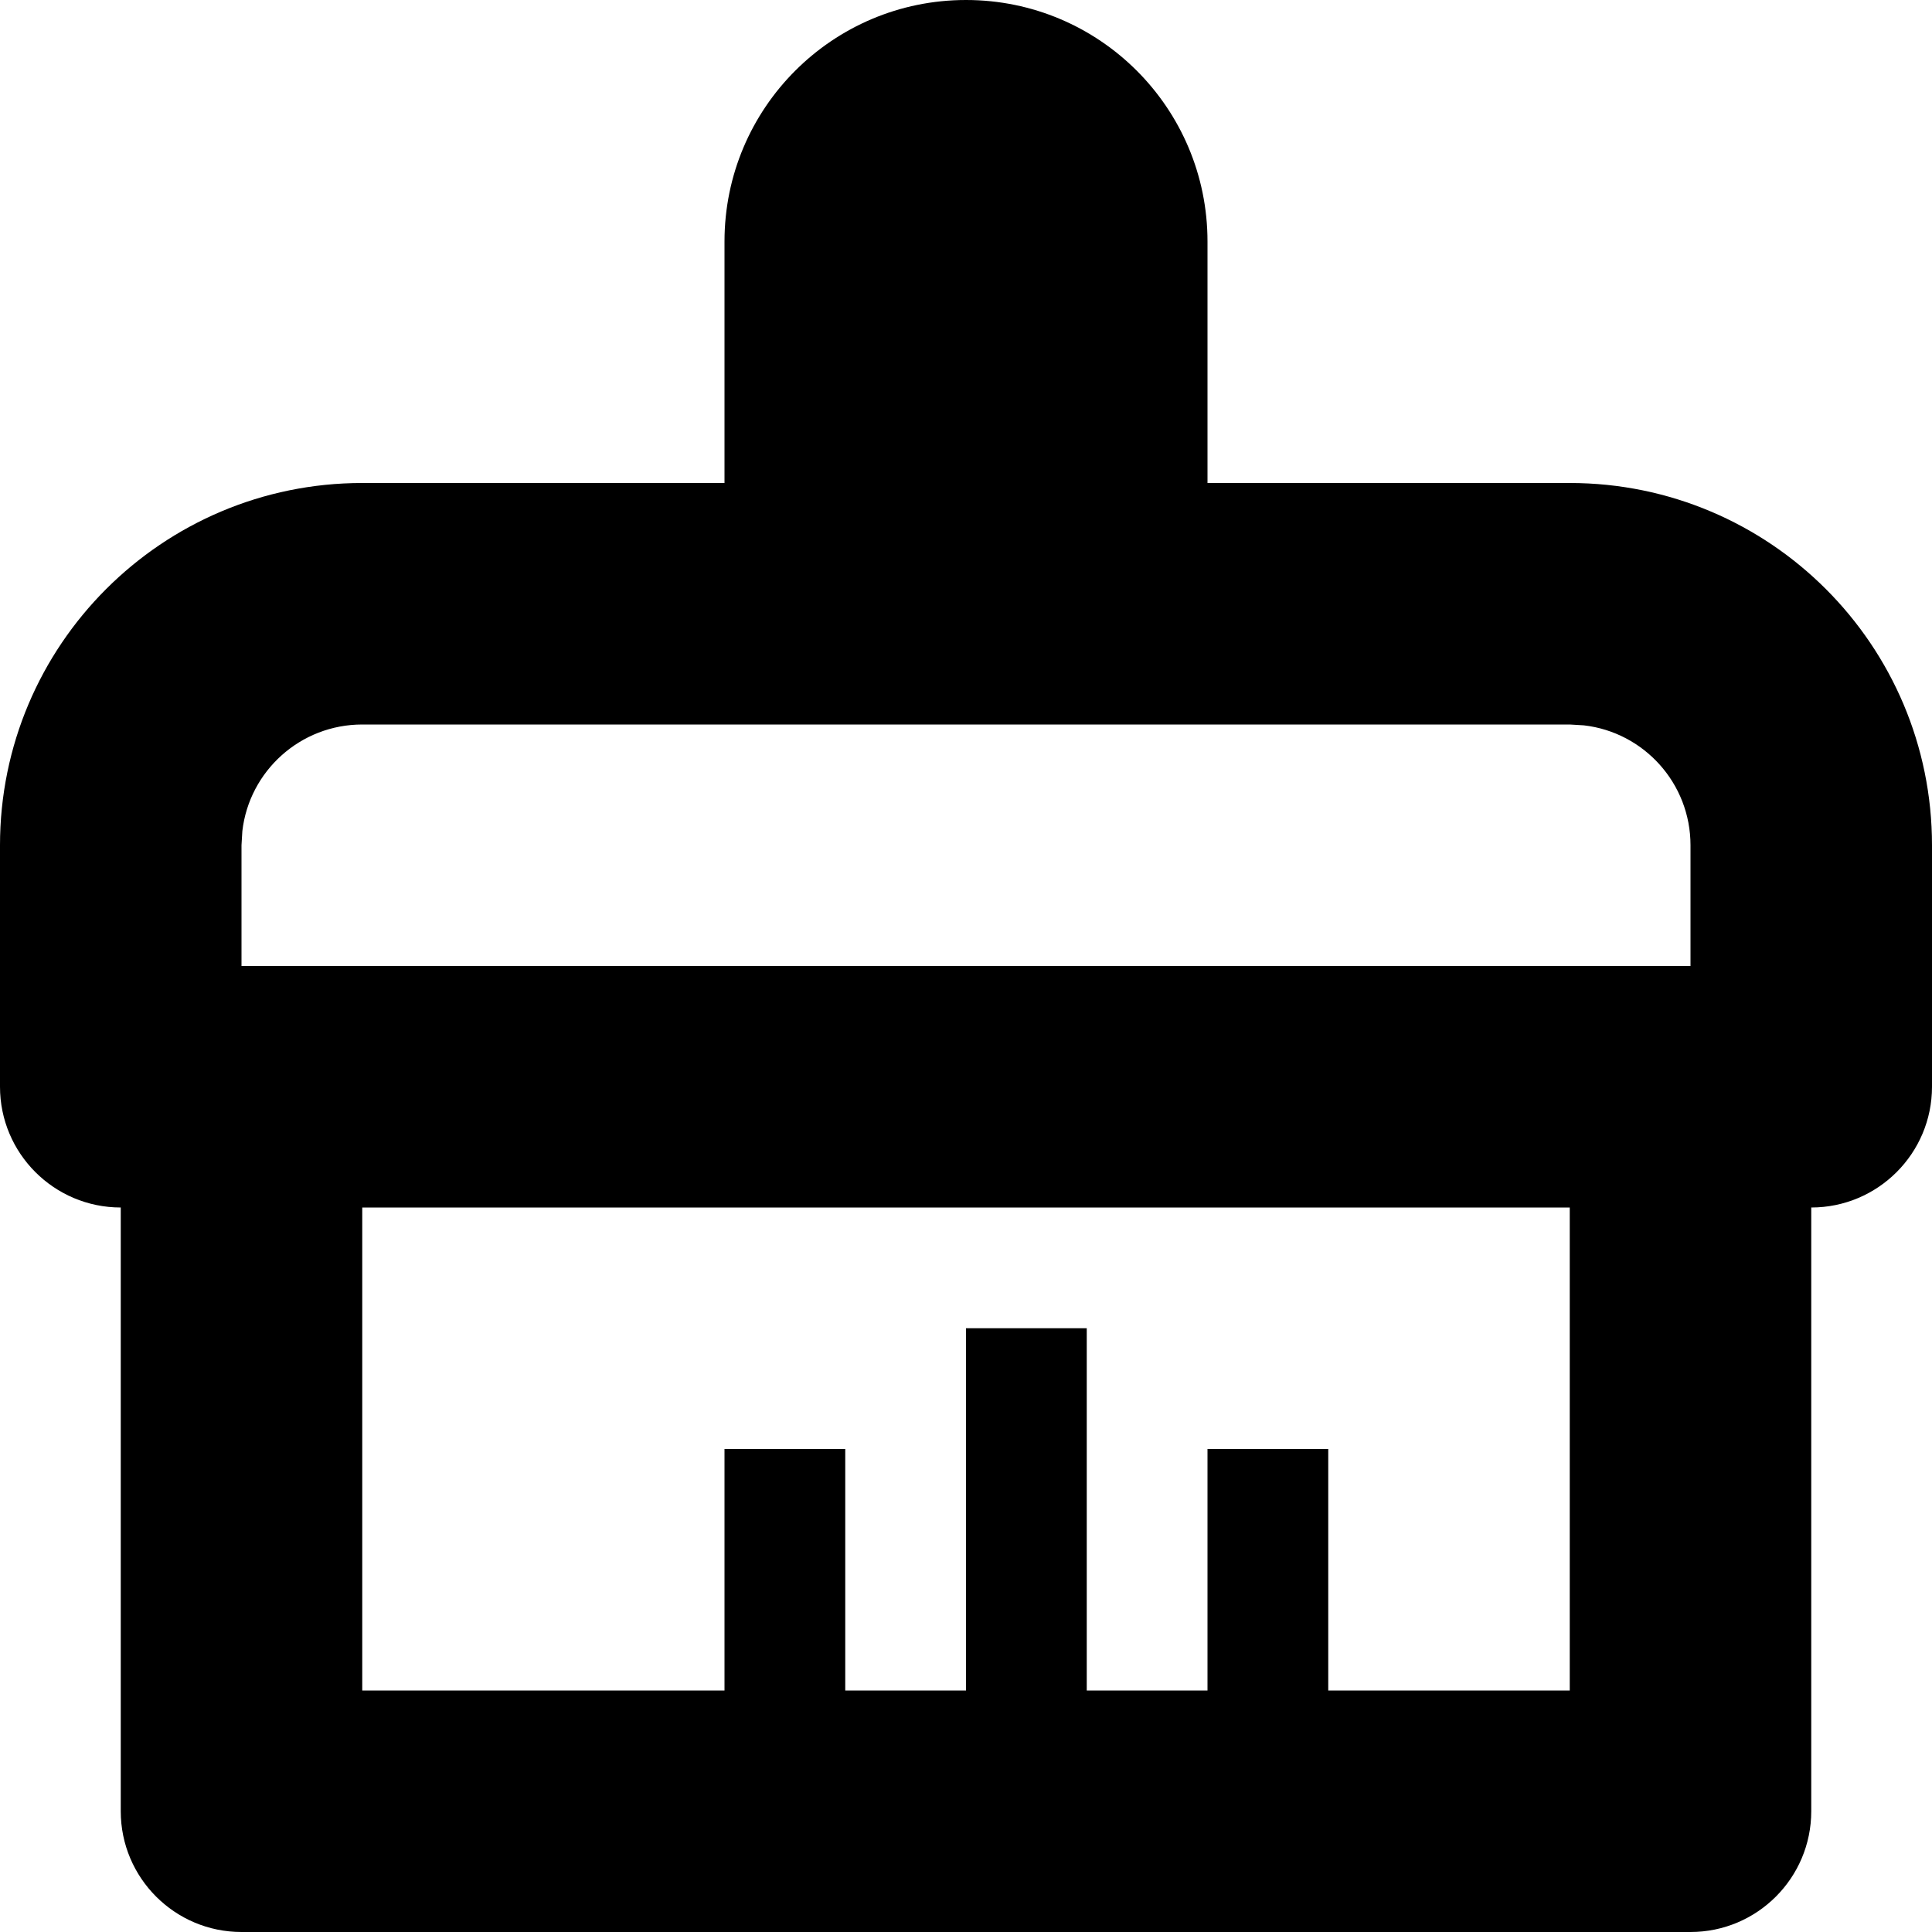 <?xml version="1.0" encoding="UTF-8"?>
<svg
	width="16px"
	height="16px"
	viewBox="0 0 16 16"
	version="1.1"
	xmlns="http://www.w3.org/2000/svg"
	xmlns:xlink="http://www.w3.org/1999/xlink"
>
	<g stroke="none" stroke-width="1" fill="none" fill-rule="evenodd">
		<path
			d="M8,0 C9.105,-2.02906125e-16 10,0.895 10,2 L10,4 L13,4 C14.657,4 16,5.343 16,7 L16,9 C16,9.552 15.552,10 15,10 L15,15 C15,15.552 14.552,16 14,16 L2,16 C1.448,16 1,15.552 1,15 L1,10 C0.448,10 0,9.552 0,9 L0,7 C0,5.343 1.343,4 3,4 L6,4 L6,2 C6,0.895 6.895,2.02906125e-16 8,0 Z M13,10 L3,10 L3,14 L6,14 L6,12 L7,12 L7,14 L8,14 L8,11 L9,11 L9,14 L10,14 L10,12 L11,12 L11,14 L13,14 L13,10 Z M13,6 L3,6 C2.487,6 2.064,6.386 2.007,6.883 L2,7 L2,8 L14,8 L14,7 C14,6.487 13.614,6.064 13.117,6.007 L13,6 Z"
			fill="currentColor"
		></path>
	</g>
</svg>
